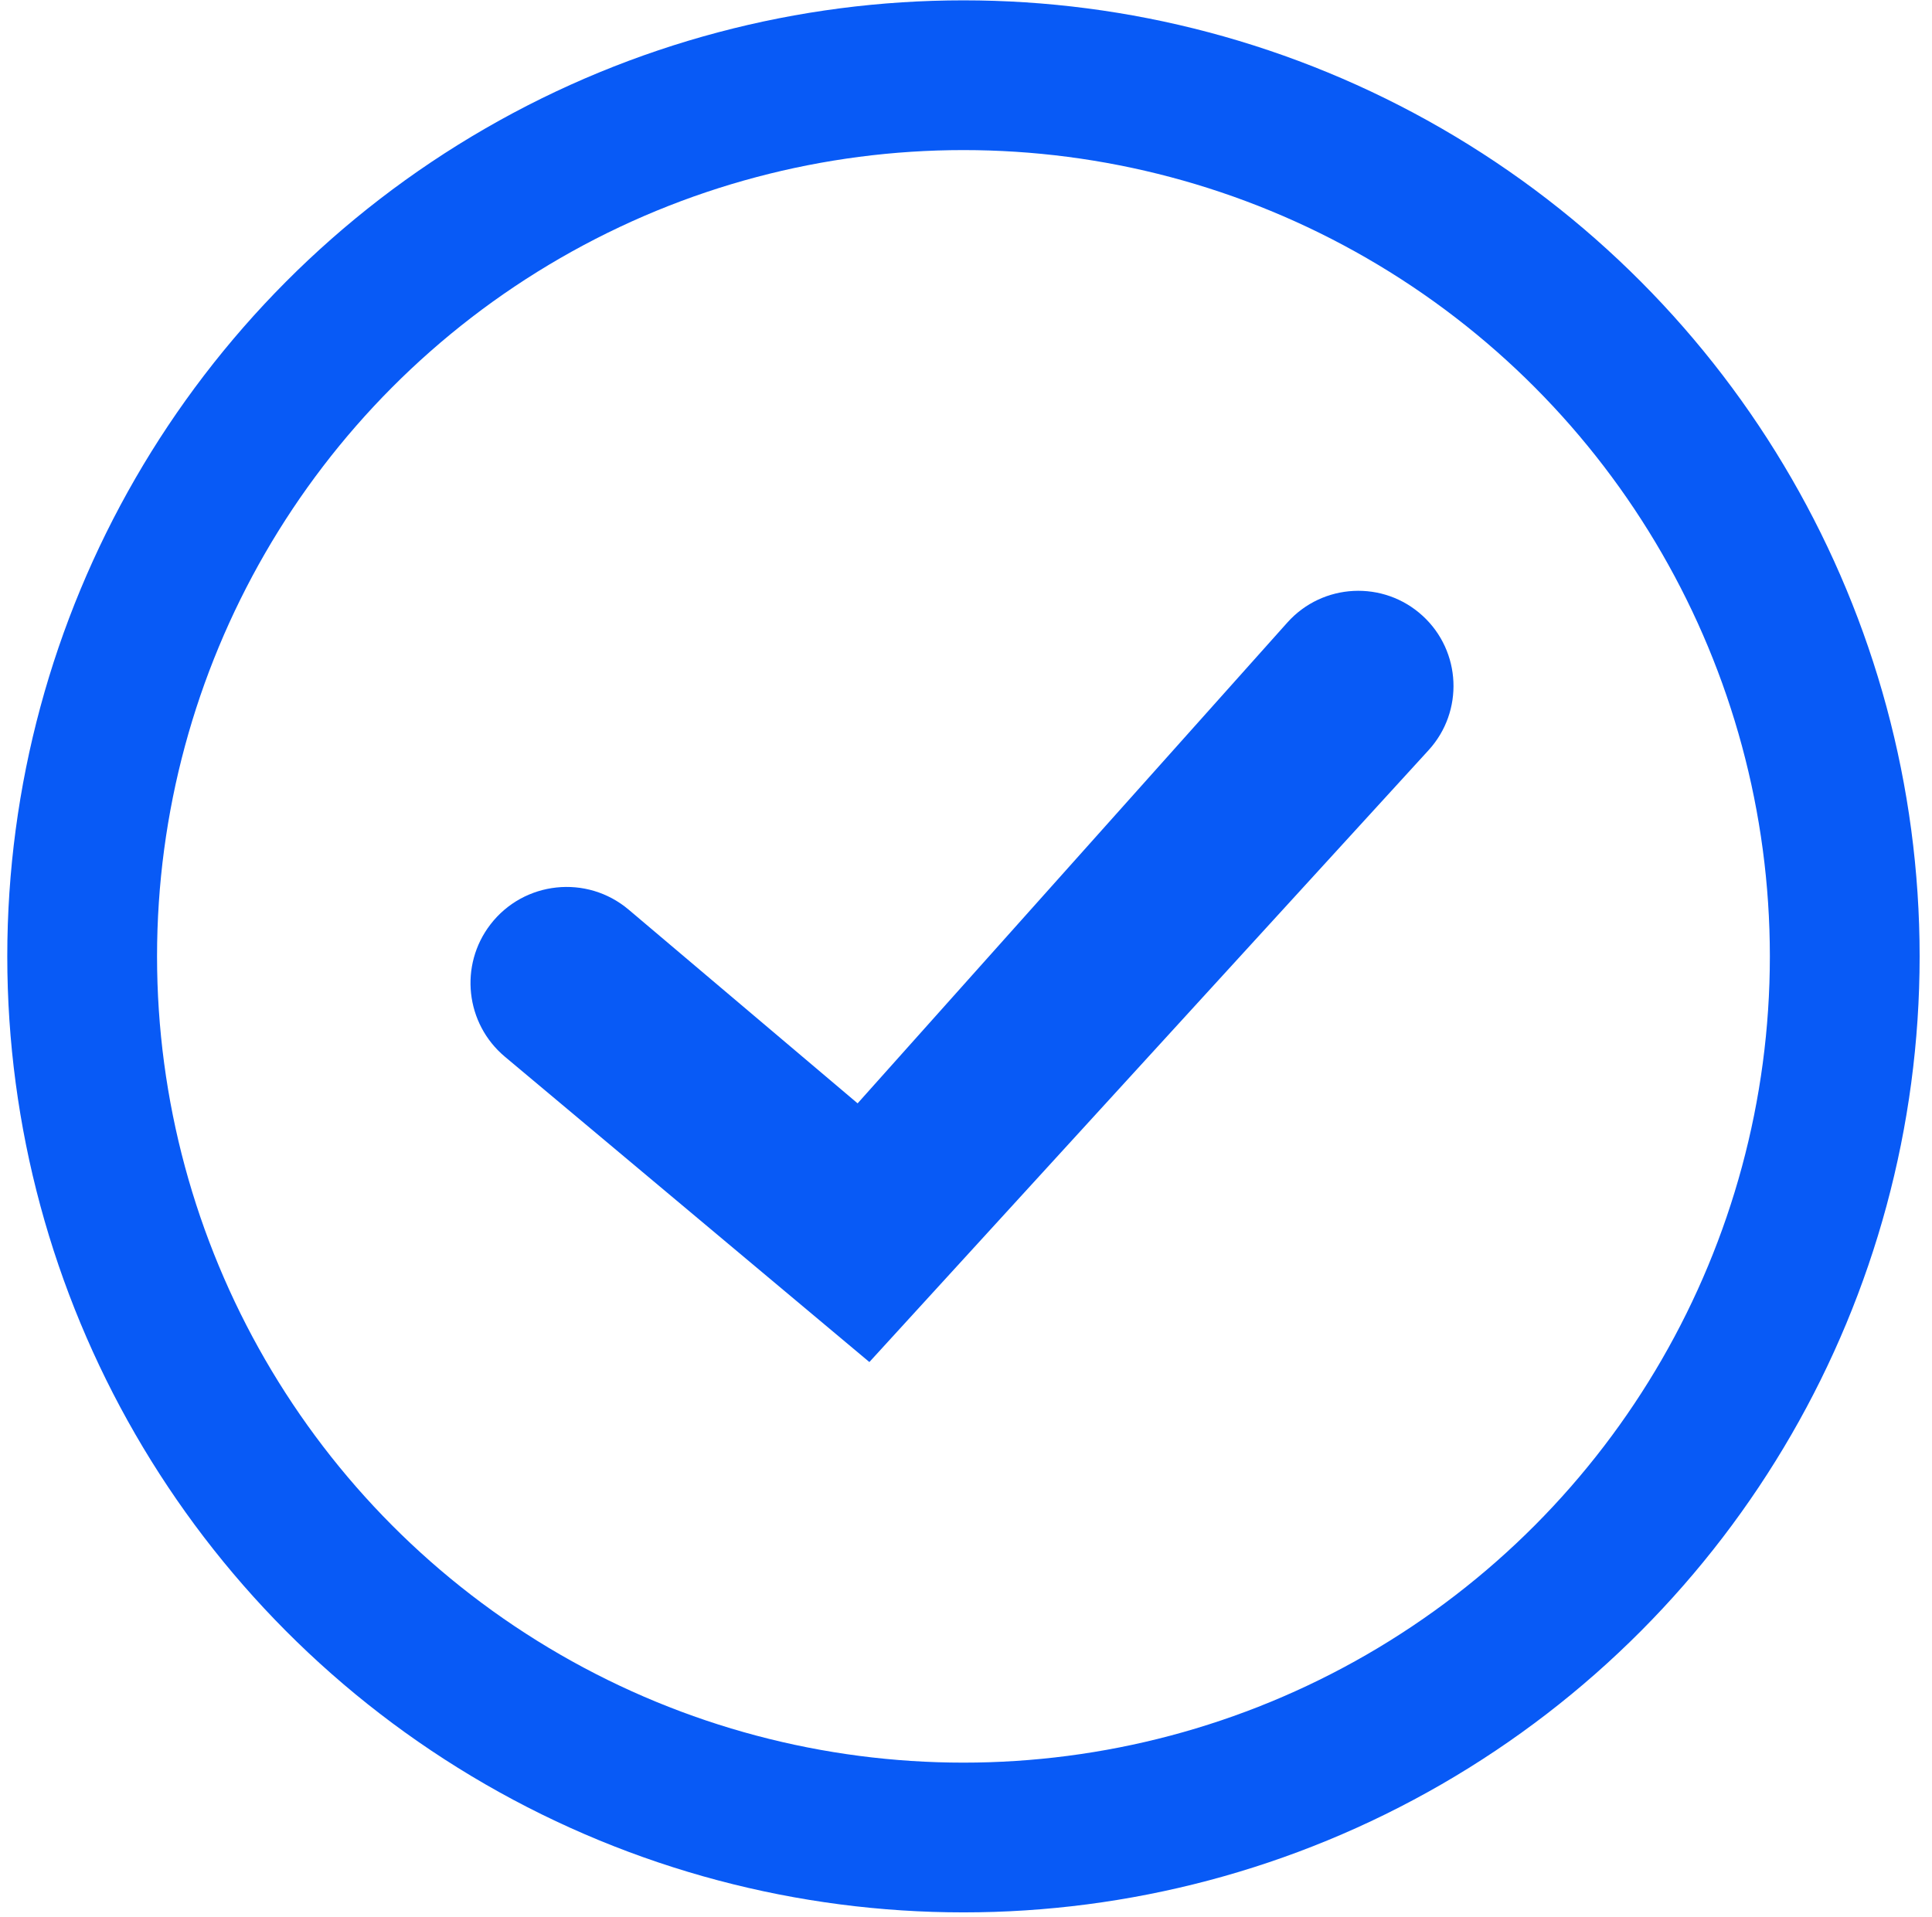 <svg width="129" height="128" viewBox="0 0 129 128" fill="none" xmlns="http://www.w3.org/2000/svg">
<path d="M33.712 70.569C31.075 68.359 30.649 64.463 32.746 61.736C34.979 58.834 39.184 58.385 41.979 60.75L57.263 73.683L85.955 41.575C88.315 38.934 92.379 38.732 94.99 41.125C97.574 43.494 97.752 47.509 95.387 50.098L58.048 90.959L33.712 70.569Z" fill="#085AF6"/>
<circle cx="64.33" cy="63.867" r="58.844" stroke="#085AF6" stroke-width="10"/>
</svg>
